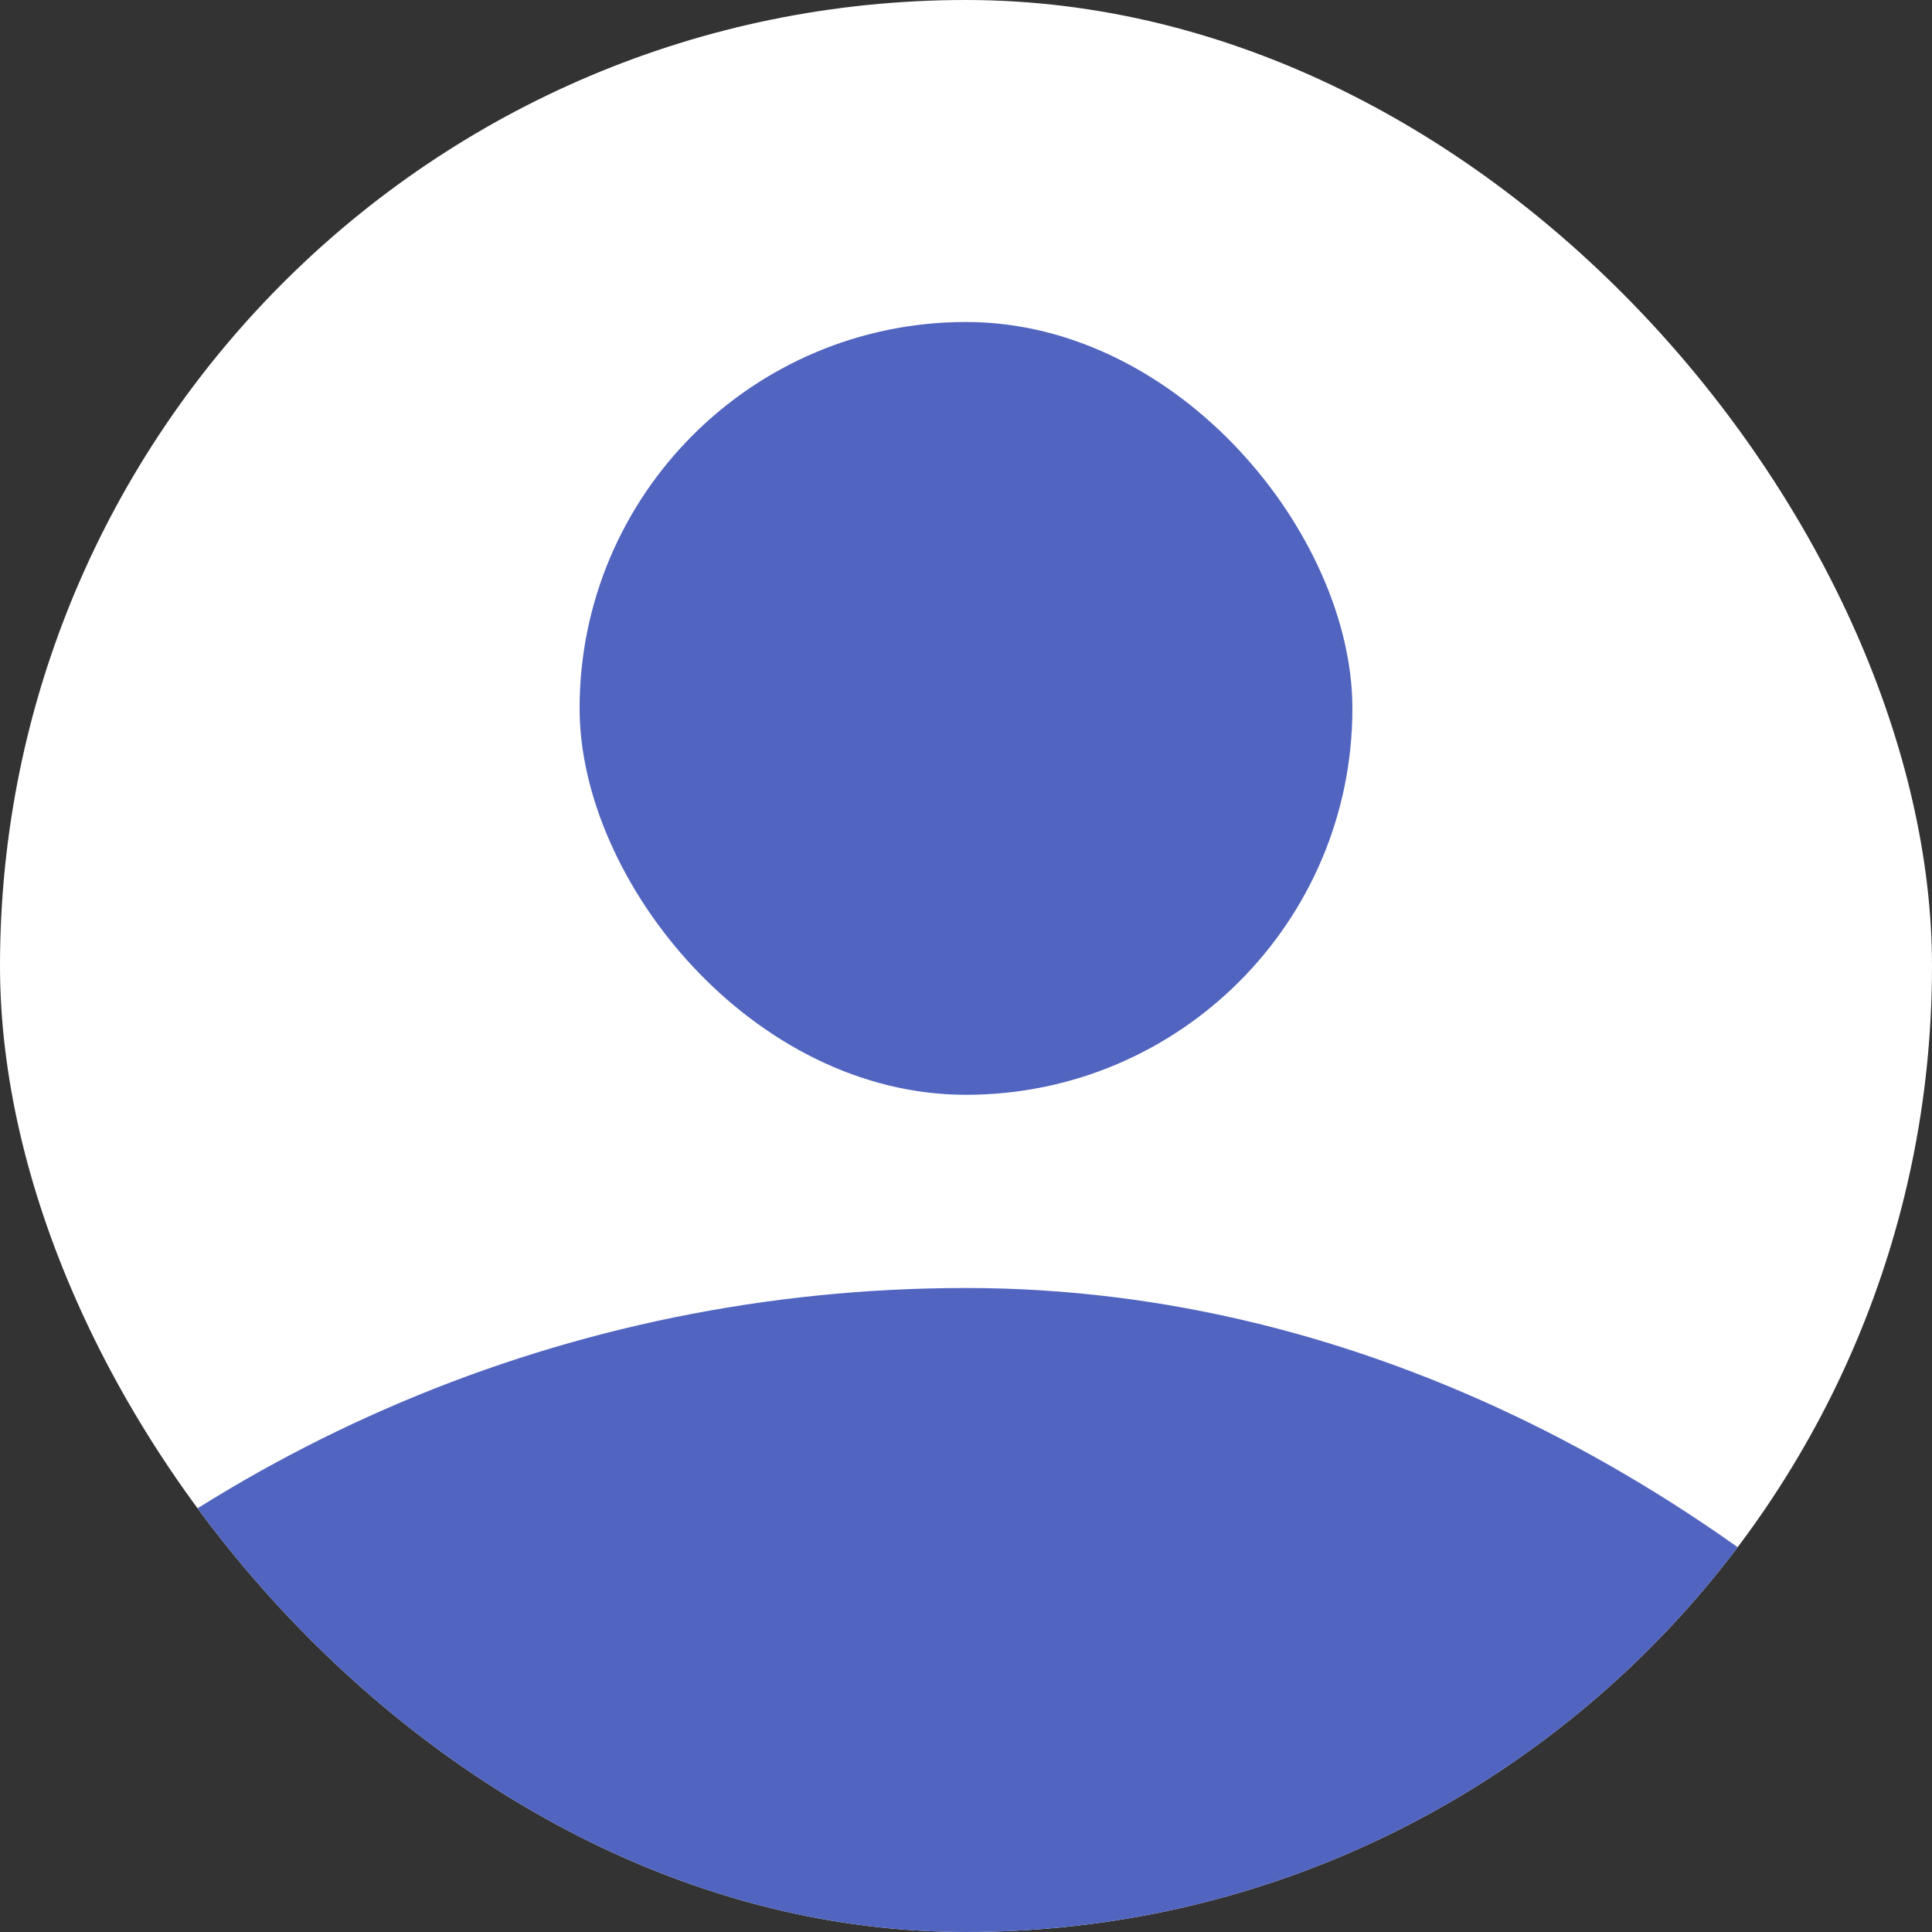 <svg width="60" height="60" viewBox="0 0 60 60" fill="none" xmlns="http://www.w3.org/2000/svg">
<rect x="0" y="0" width="60" height="60" fill="#333333" stroke="none"/>
<g clip-path="url(#clip0_141_313)">
<rect width="60" height="60" rx="30" fill="white"/>
<rect x="18" y="10" width="24" height="24" rx="12" fill="#5164BF"/>
<rect x="-15" y="40" width="90" height="90" rx="45" fill="#5164BF"/>
</g>
<defs>
<clipPath id="clip0_141_313">
<rect width="60" height="60" rx="30" fill="white"/>
</clipPath>
</defs>
</svg>
